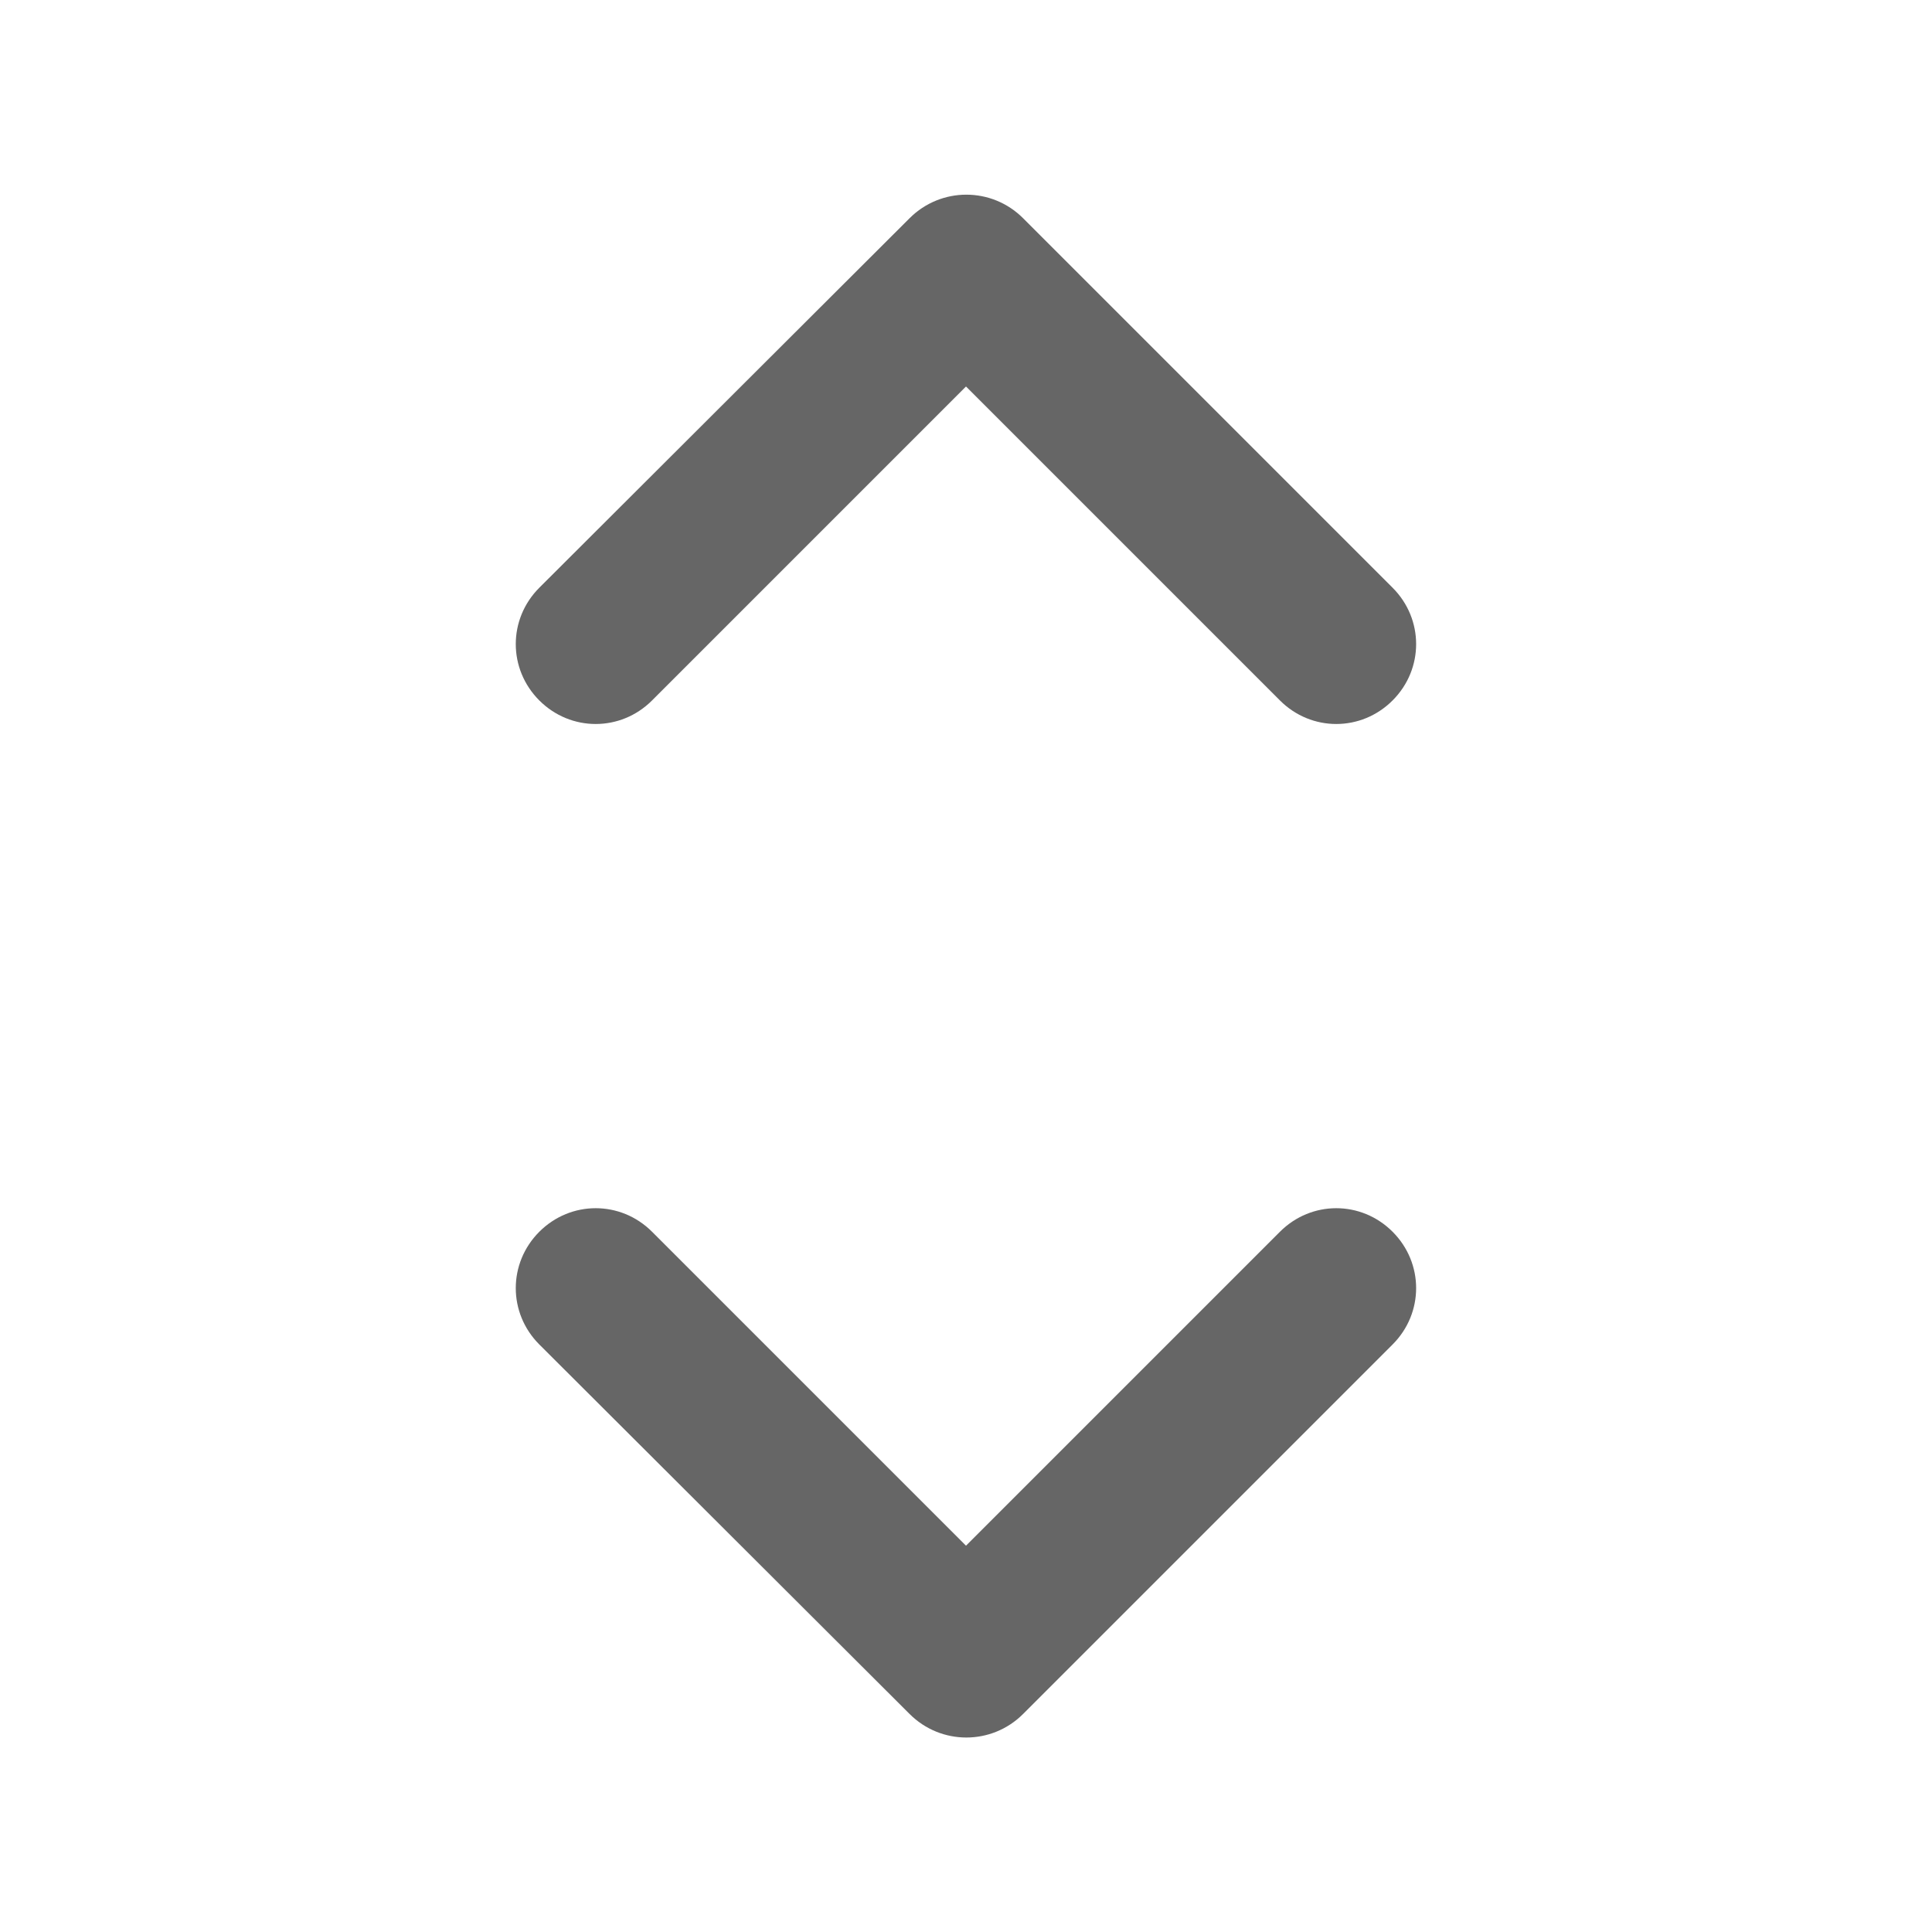 <svg width="20" height="20" viewBox="0 0 20 20" fill="none" xmlns="http://www.w3.org/2000/svg">
<path d="M6.75 7.251L10 4.001L13.25 7.251C13.575 7.576 14.091 7.576 14.416 7.251C14.741 6.926 14.741 6.409 14.416 6.084L10.591 2.259C10.266 1.934 9.741 1.934 9.416 2.259L5.583 6.084C5.258 6.409 5.258 6.926 5.583 7.251C5.908 7.576 6.425 7.576 6.75 7.251ZM6.75 12.751L10 16.001L13.25 12.751C13.575 12.426 14.091 12.426 14.416 12.751C14.741 13.076 14.741 13.593 14.416 13.918L10.591 17.743C10.266 18.068 9.741 18.068 9.416 17.743L5.583 13.918C5.258 13.593 5.258 13.076 5.583 12.751C5.908 12.426 6.425 12.426 6.75 12.751Z" fill="#666666"/>
</svg>
